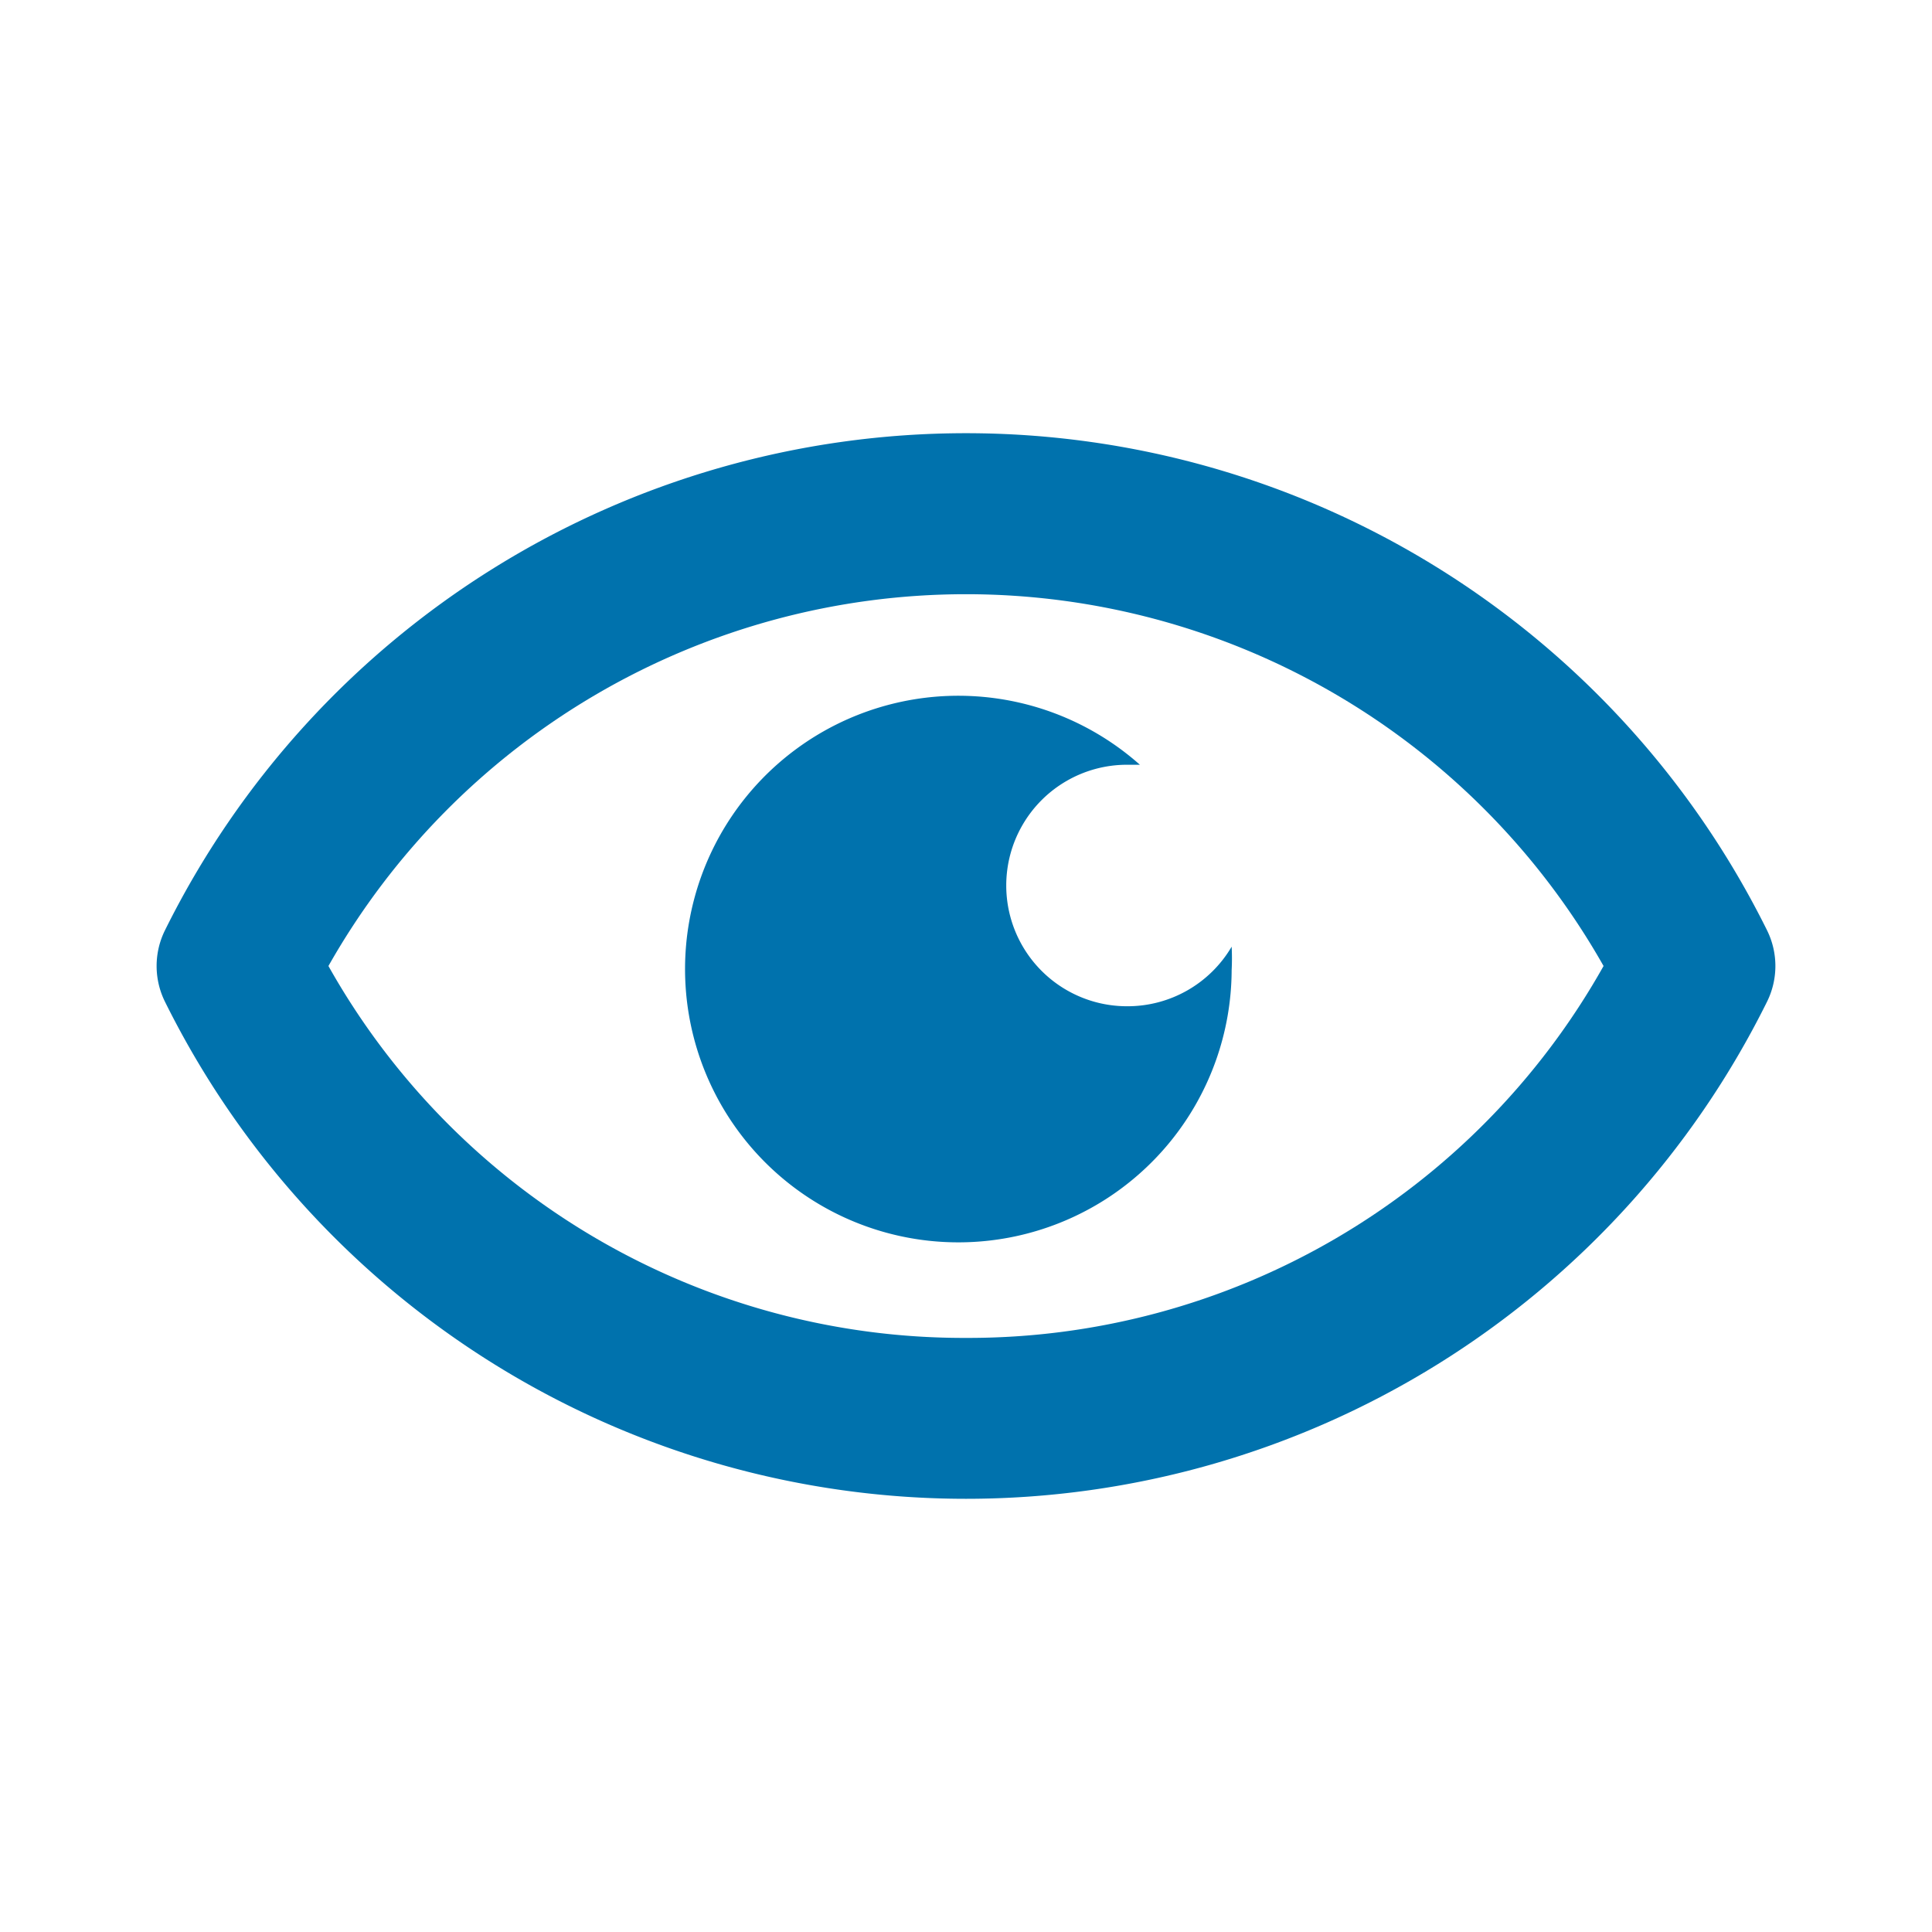 <svg xmlns="http://www.w3.org/2000/svg" xmlns:xlink="http://www.w3.org/1999/xlink" viewBox="0 0 48 48"><defs><style>.cls-1{fill:#0072ad;}.cls-2{opacity:0;}.cls-3{clip-path:url(#clip-path);}</style><clipPath id="clip-path"><rect class="cls-1" width="48" height="48"/></clipPath></defs><g id="icones"><path class="cls-1" d="M43.9,23.11a22.21,22.21,0,0,0-39.8,0,2,2,0,0,0,0,1.78,22.21,22.21,0,0,0,39.8,0,2,2,0,0,0,0-1.78M24,33.24A18.1,18.1,0,0,1,8.16,24a18.2,18.2,0,0,1,31.68,0A18.1,18.1,0,0,1,24,33.24"/><path class="cls-1" d="M28,25a3,3,0,0,1,0-6c.11,0,.21,0,.32,0A6.79,6.79,0,1,0,30.6,24.1a5.63,5.63,0,0,0,0-.58A3,3,0,0,1,28,25"/><g class="cls-2"><rect class="cls-1" width="48" height="48"/><g class="cls-3"><g class="cls-2"><rect class="cls-1" width="48" height="48"/><g class="cls-3"><rect class="cls-1" width="48" height="48"/></g></g></g></g></g></svg>